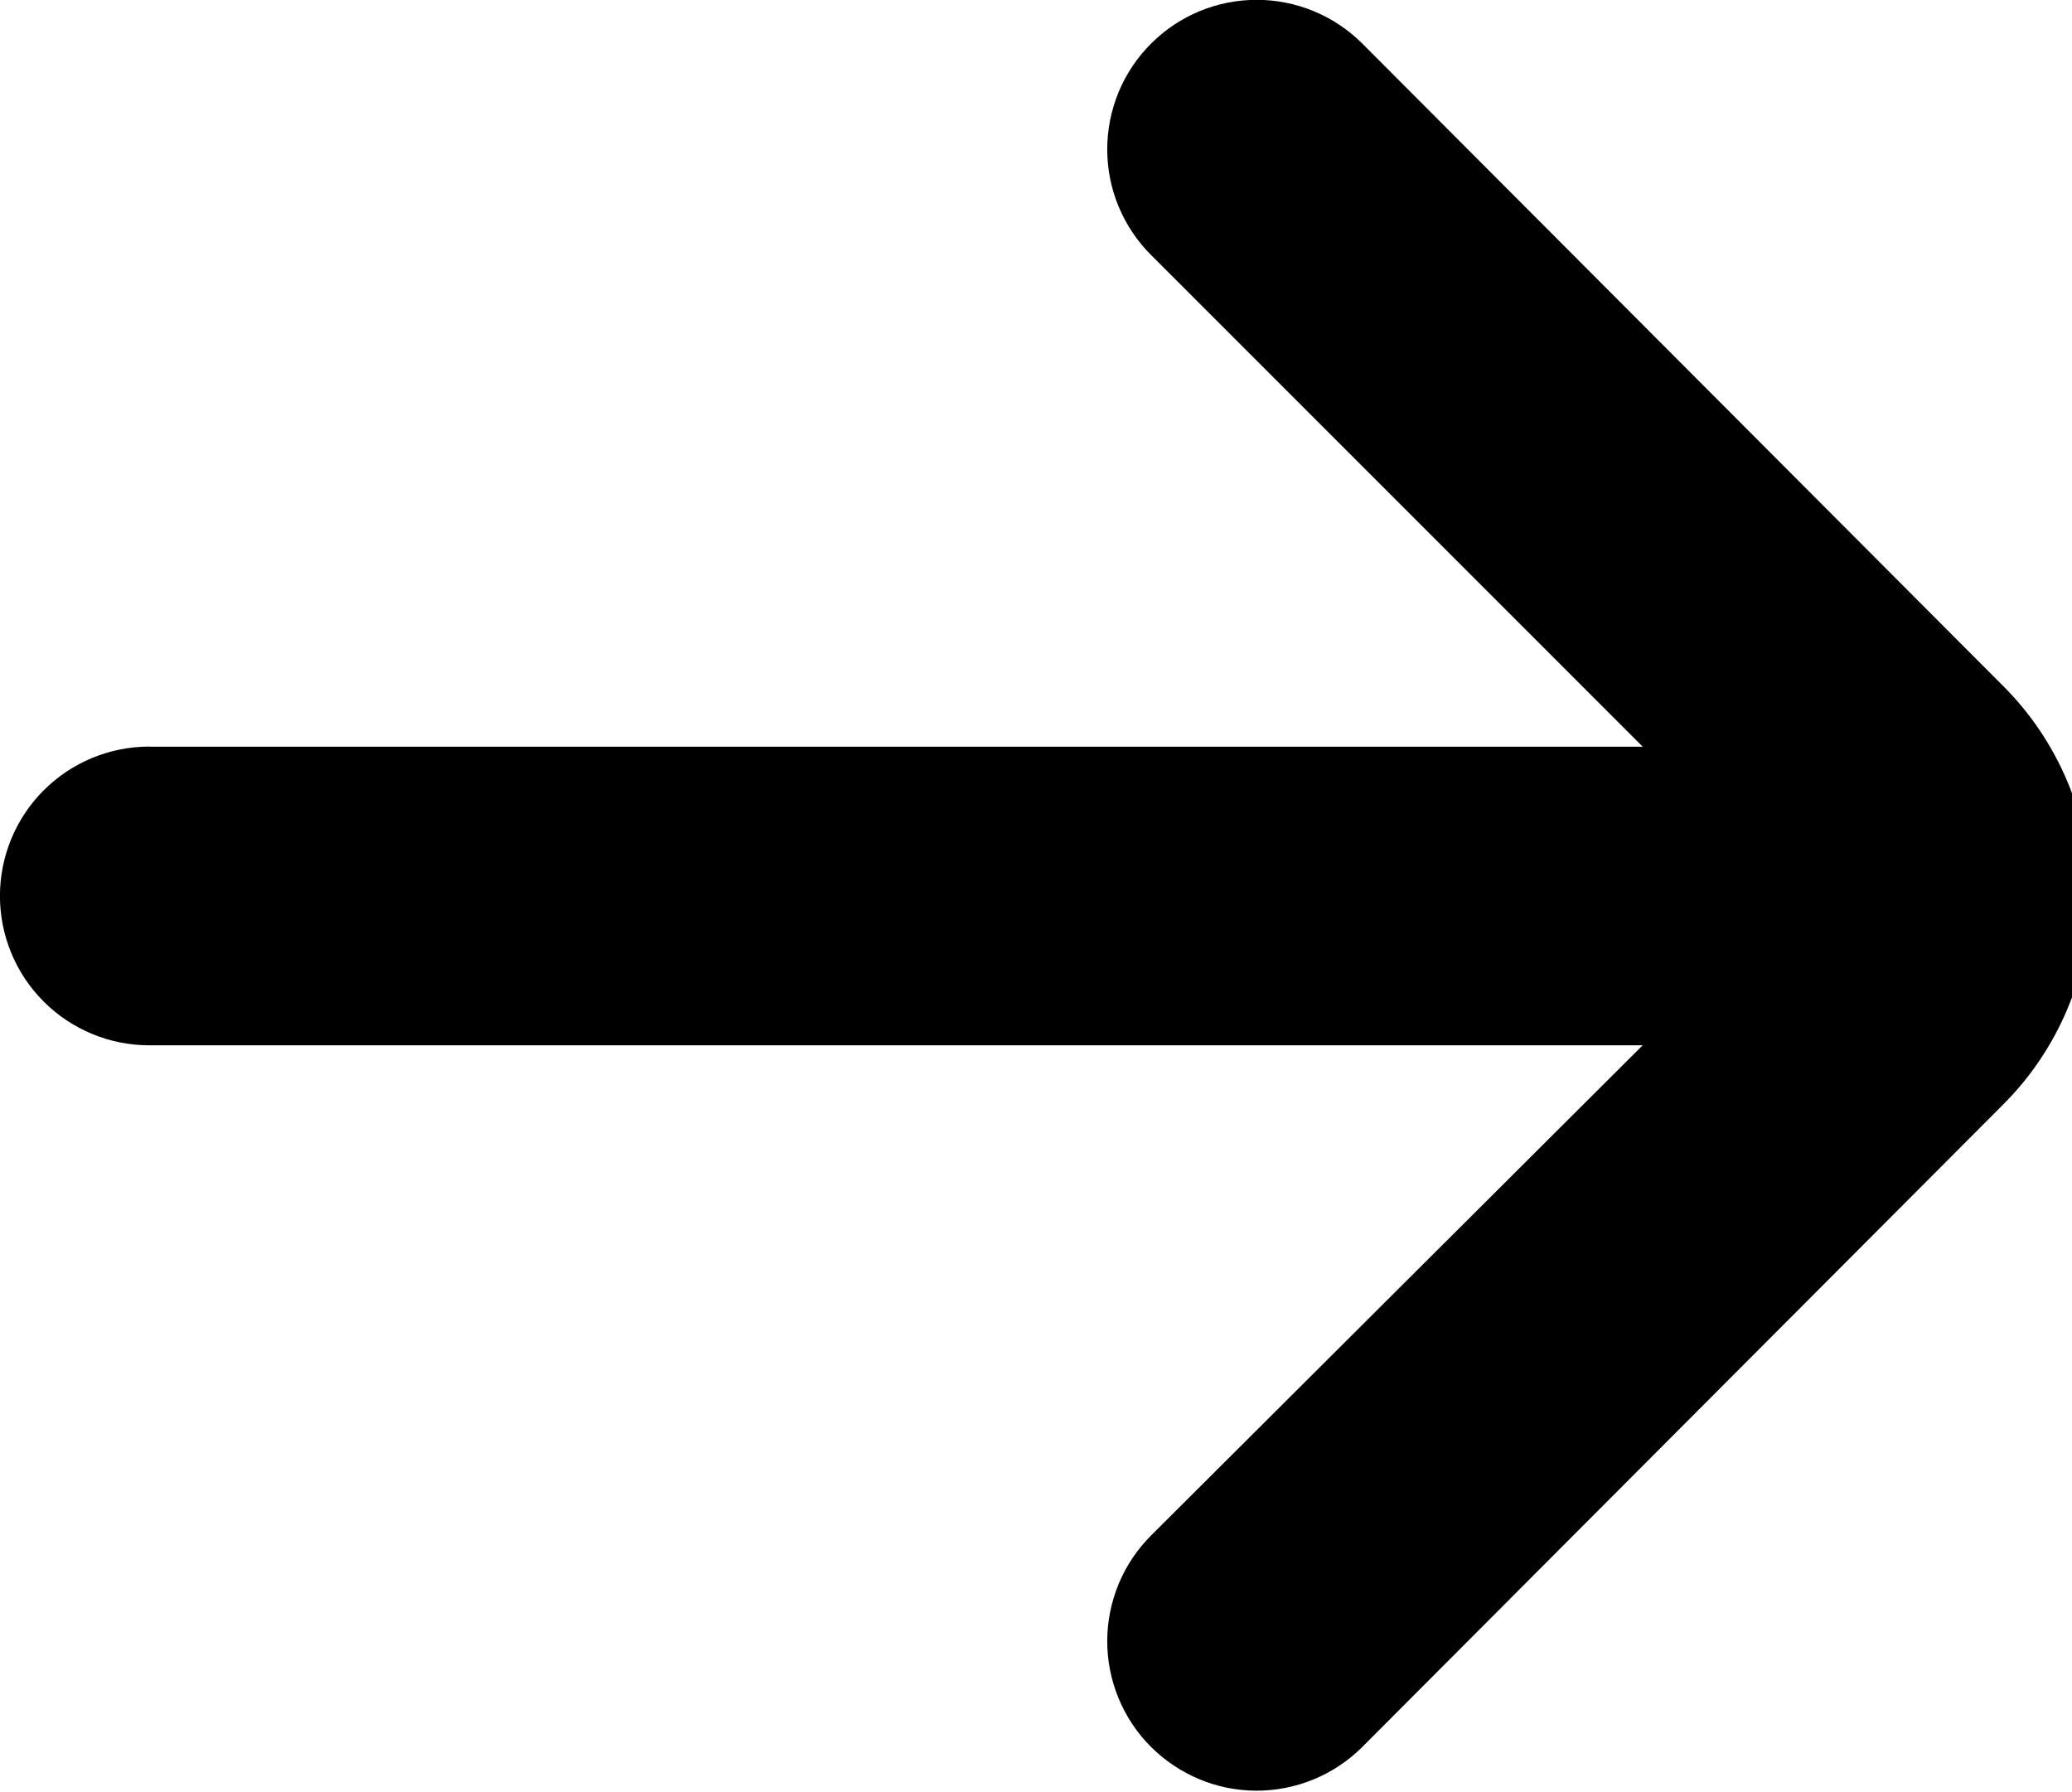 <!-- Generated by IcoMoon.io -->
<svg version="1.1" xmlns="http://www.w3.org/2000/svg" width="37" height="32" viewBox="0 0 37 32">
<title>arrow-small-right</title>
<path d="M2.667 13.333h26.667l-8.773-8.773c-0.25-0.248-0.448-0.543-0.584-0.868s-0.205-0.673-0.205-1.026c0-0.352 0.070-0.701 0.205-1.026s0.334-0.62 0.584-0.868c0.5-0.497 1.175-0.775 1.88-0.775s1.38 0.279 1.88 0.775l11.44 11.467c1.002 0.996 1.567 2.348 1.573 3.76-0.013 1.403-0.578 2.744-1.573 3.733l-11.44 11.467c-0.249 0.247-0.543 0.442-0.868 0.575s-0.671 0.201-1.022 0.2c-0.35-0.001-0.697-0.071-1.020-0.207s-0.617-0.333-0.864-0.581-0.442-0.543-0.575-0.868c-0.133-0.324-0.201-0.671-0.2-1.022s0.072-0.697 0.207-1.021c0.135-0.323 0.333-0.617 0.581-0.863l8.773-8.747h-26.667c-0.707 0-1.386-0.281-1.886-0.781s-0.781-1.178-0.781-1.886c0-0.707 0.281-1.386 0.781-1.886s1.178-0.781 1.886-0.781z"></path>
</svg>
